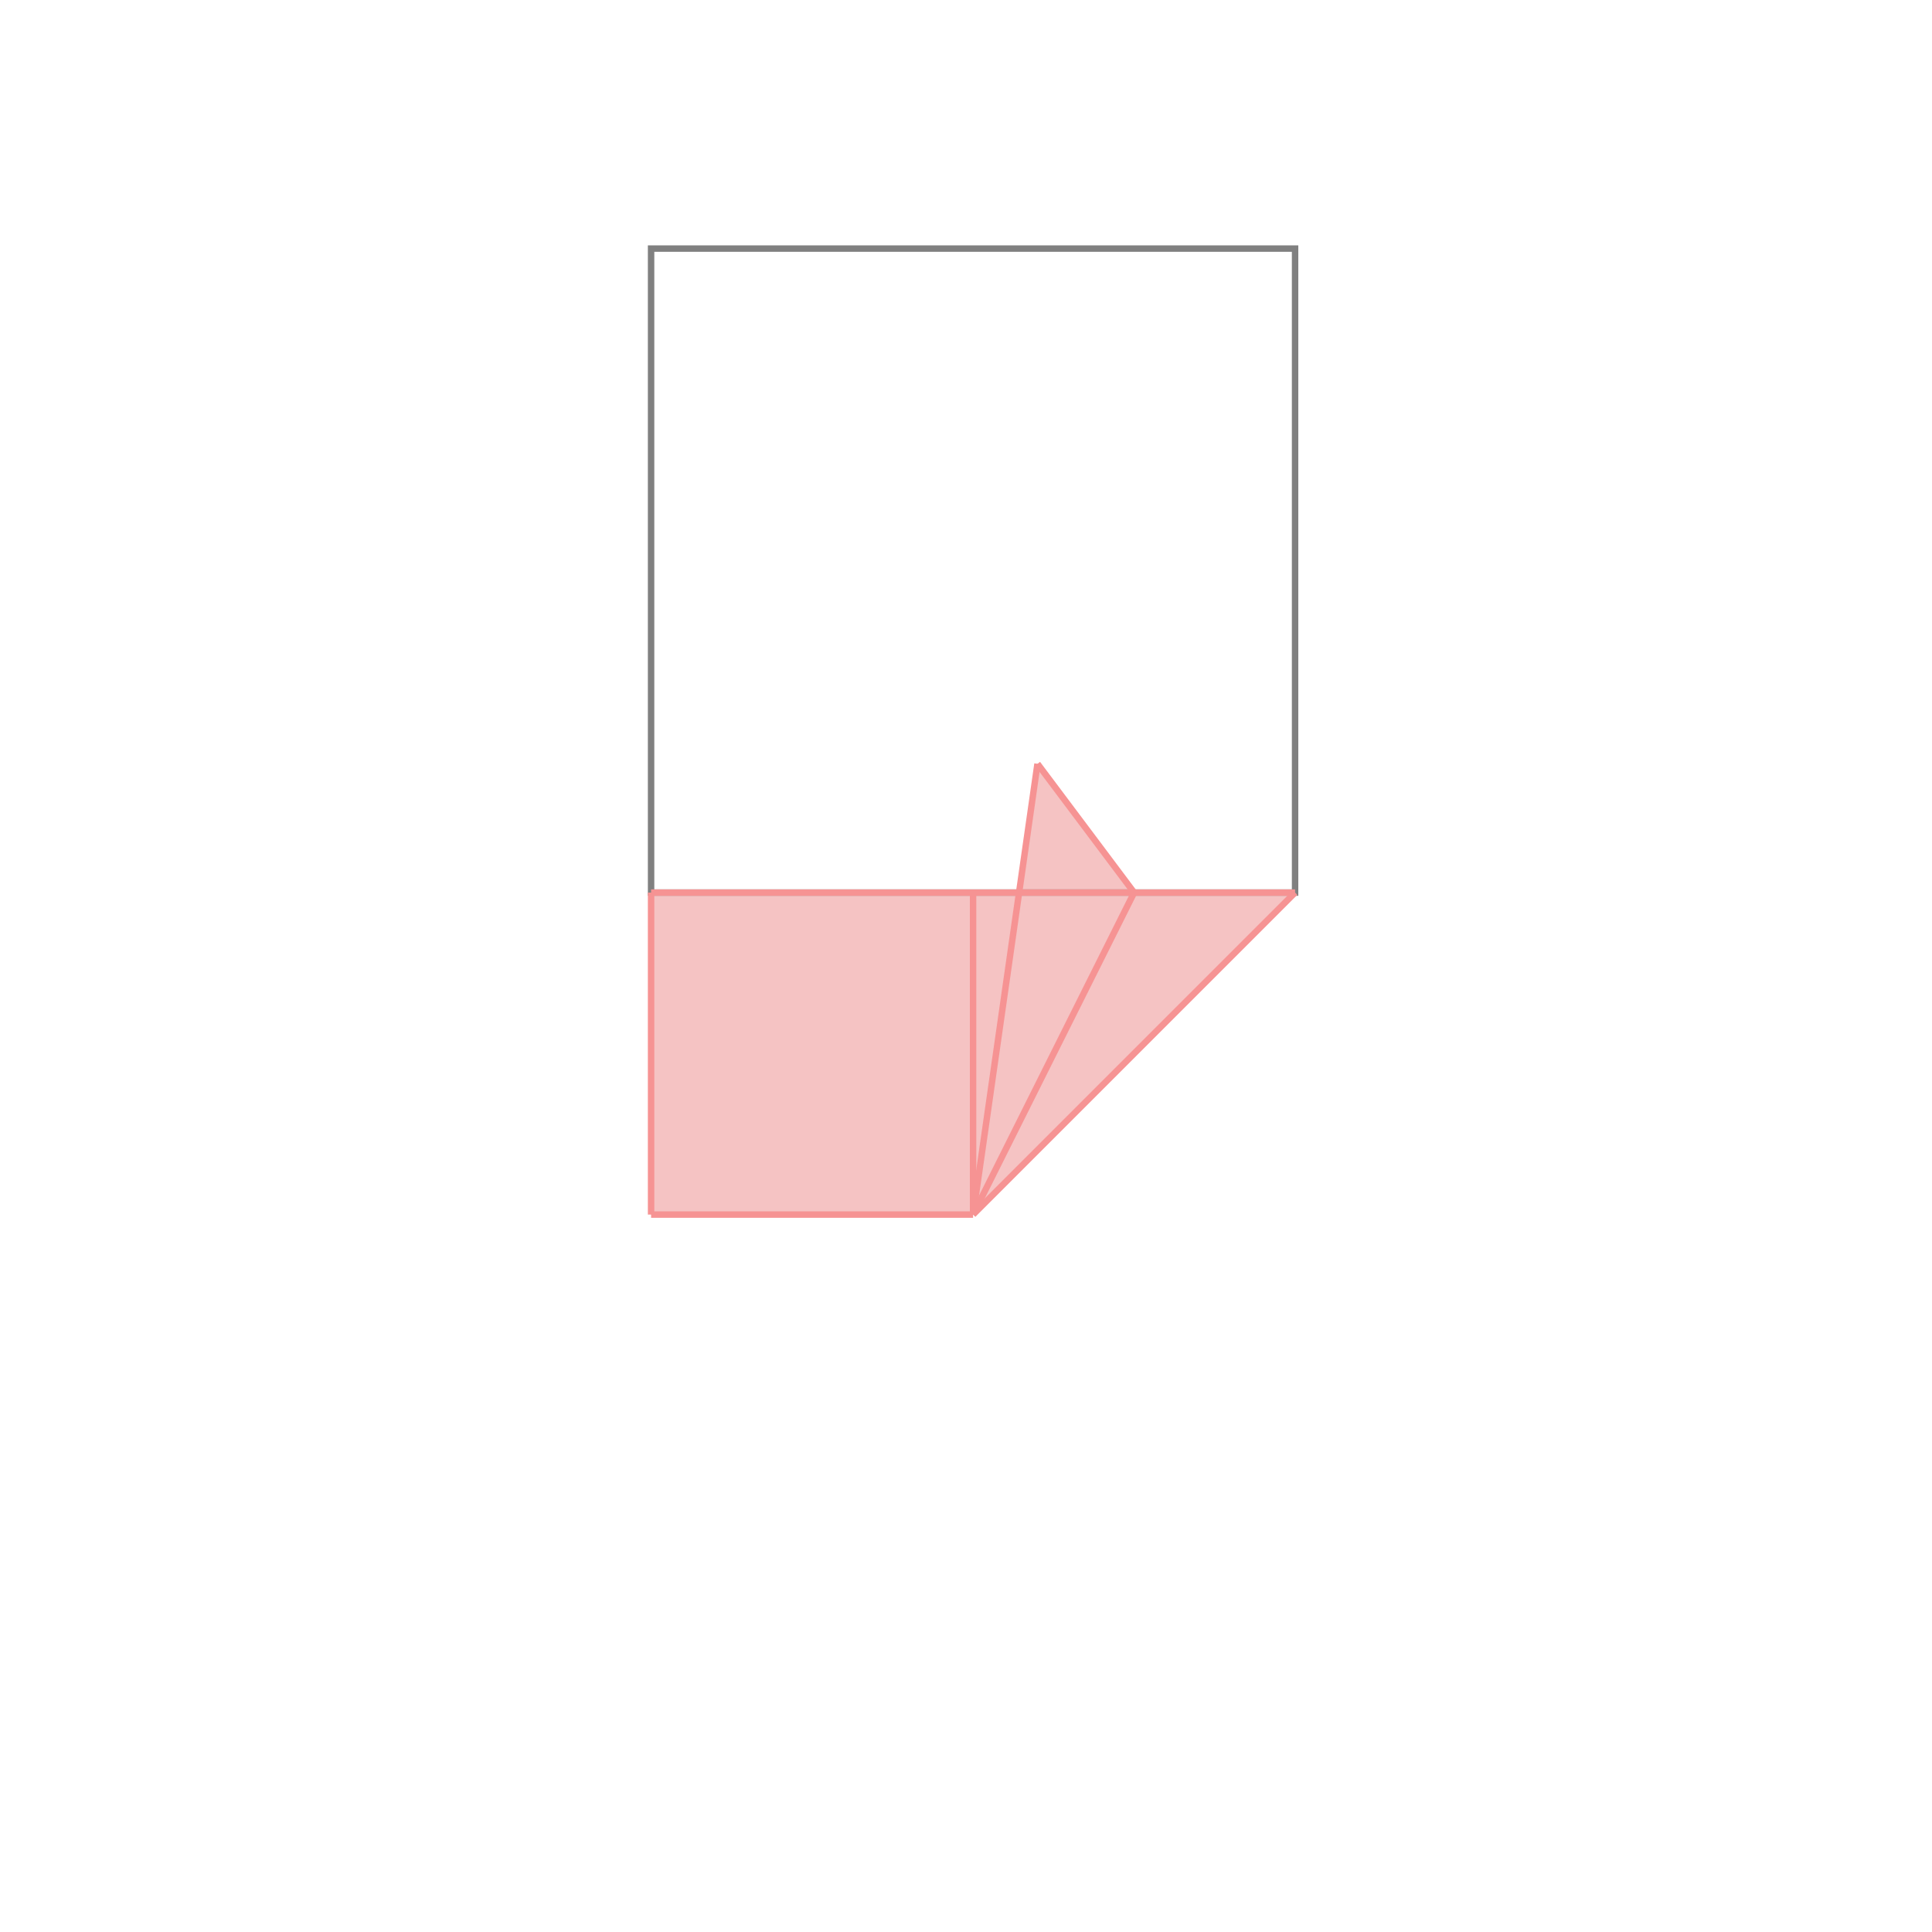 <svg xmlns="http://www.w3.org/2000/svg" viewBox="-1.5 -1.5 3 3">
<g transform="scale(1, -1)">
<path d="M-0.489 -0.386 L0.011 -0.386 L0.511 0.114 L0.261 0.114 L0.111 0.314 L0.083 0.114 L-0.489 0.114 z " fill="rgb(245,195,195)" />
<path d="M-0.489 0.114 L0.511 0.114 L0.511 1.114 L-0.489 1.114  z" fill="none" stroke="rgb(128,128,128)" stroke-width="0.01" />
<line x1="-0.489" y1="-0.386" x2="0.011" y2="-0.386" style="stroke:rgb(246,147,147);stroke-width:0.01" />
<line x1="0.011" y1="-0.386" x2="0.511" y2="0.114" style="stroke:rgb(246,147,147);stroke-width:0.01" />
<line x1="0.011" y1="-0.386" x2="0.261" y2="0.114" style="stroke:rgb(246,147,147);stroke-width:0.01" />
<line x1="0.011" y1="-0.386" x2="0.111" y2="0.314" style="stroke:rgb(246,147,147);stroke-width:0.01" />
<line x1="-0.489" y1="0.114" x2="0.511" y2="0.114" style="stroke:rgb(246,147,147);stroke-width:0.01" />
<line x1="-0.489" y1="-0.386" x2="-0.489" y2="0.114" style="stroke:rgb(246,147,147);stroke-width:0.01" />
<line x1="0.011" y1="-0.386" x2="0.011" y2="0.114" style="stroke:rgb(246,147,147);stroke-width:0.01" />
<line x1="0.261" y1="0.114" x2="0.111" y2="0.314" style="stroke:rgb(246,147,147);stroke-width:0.01" />
</g>
</svg>
